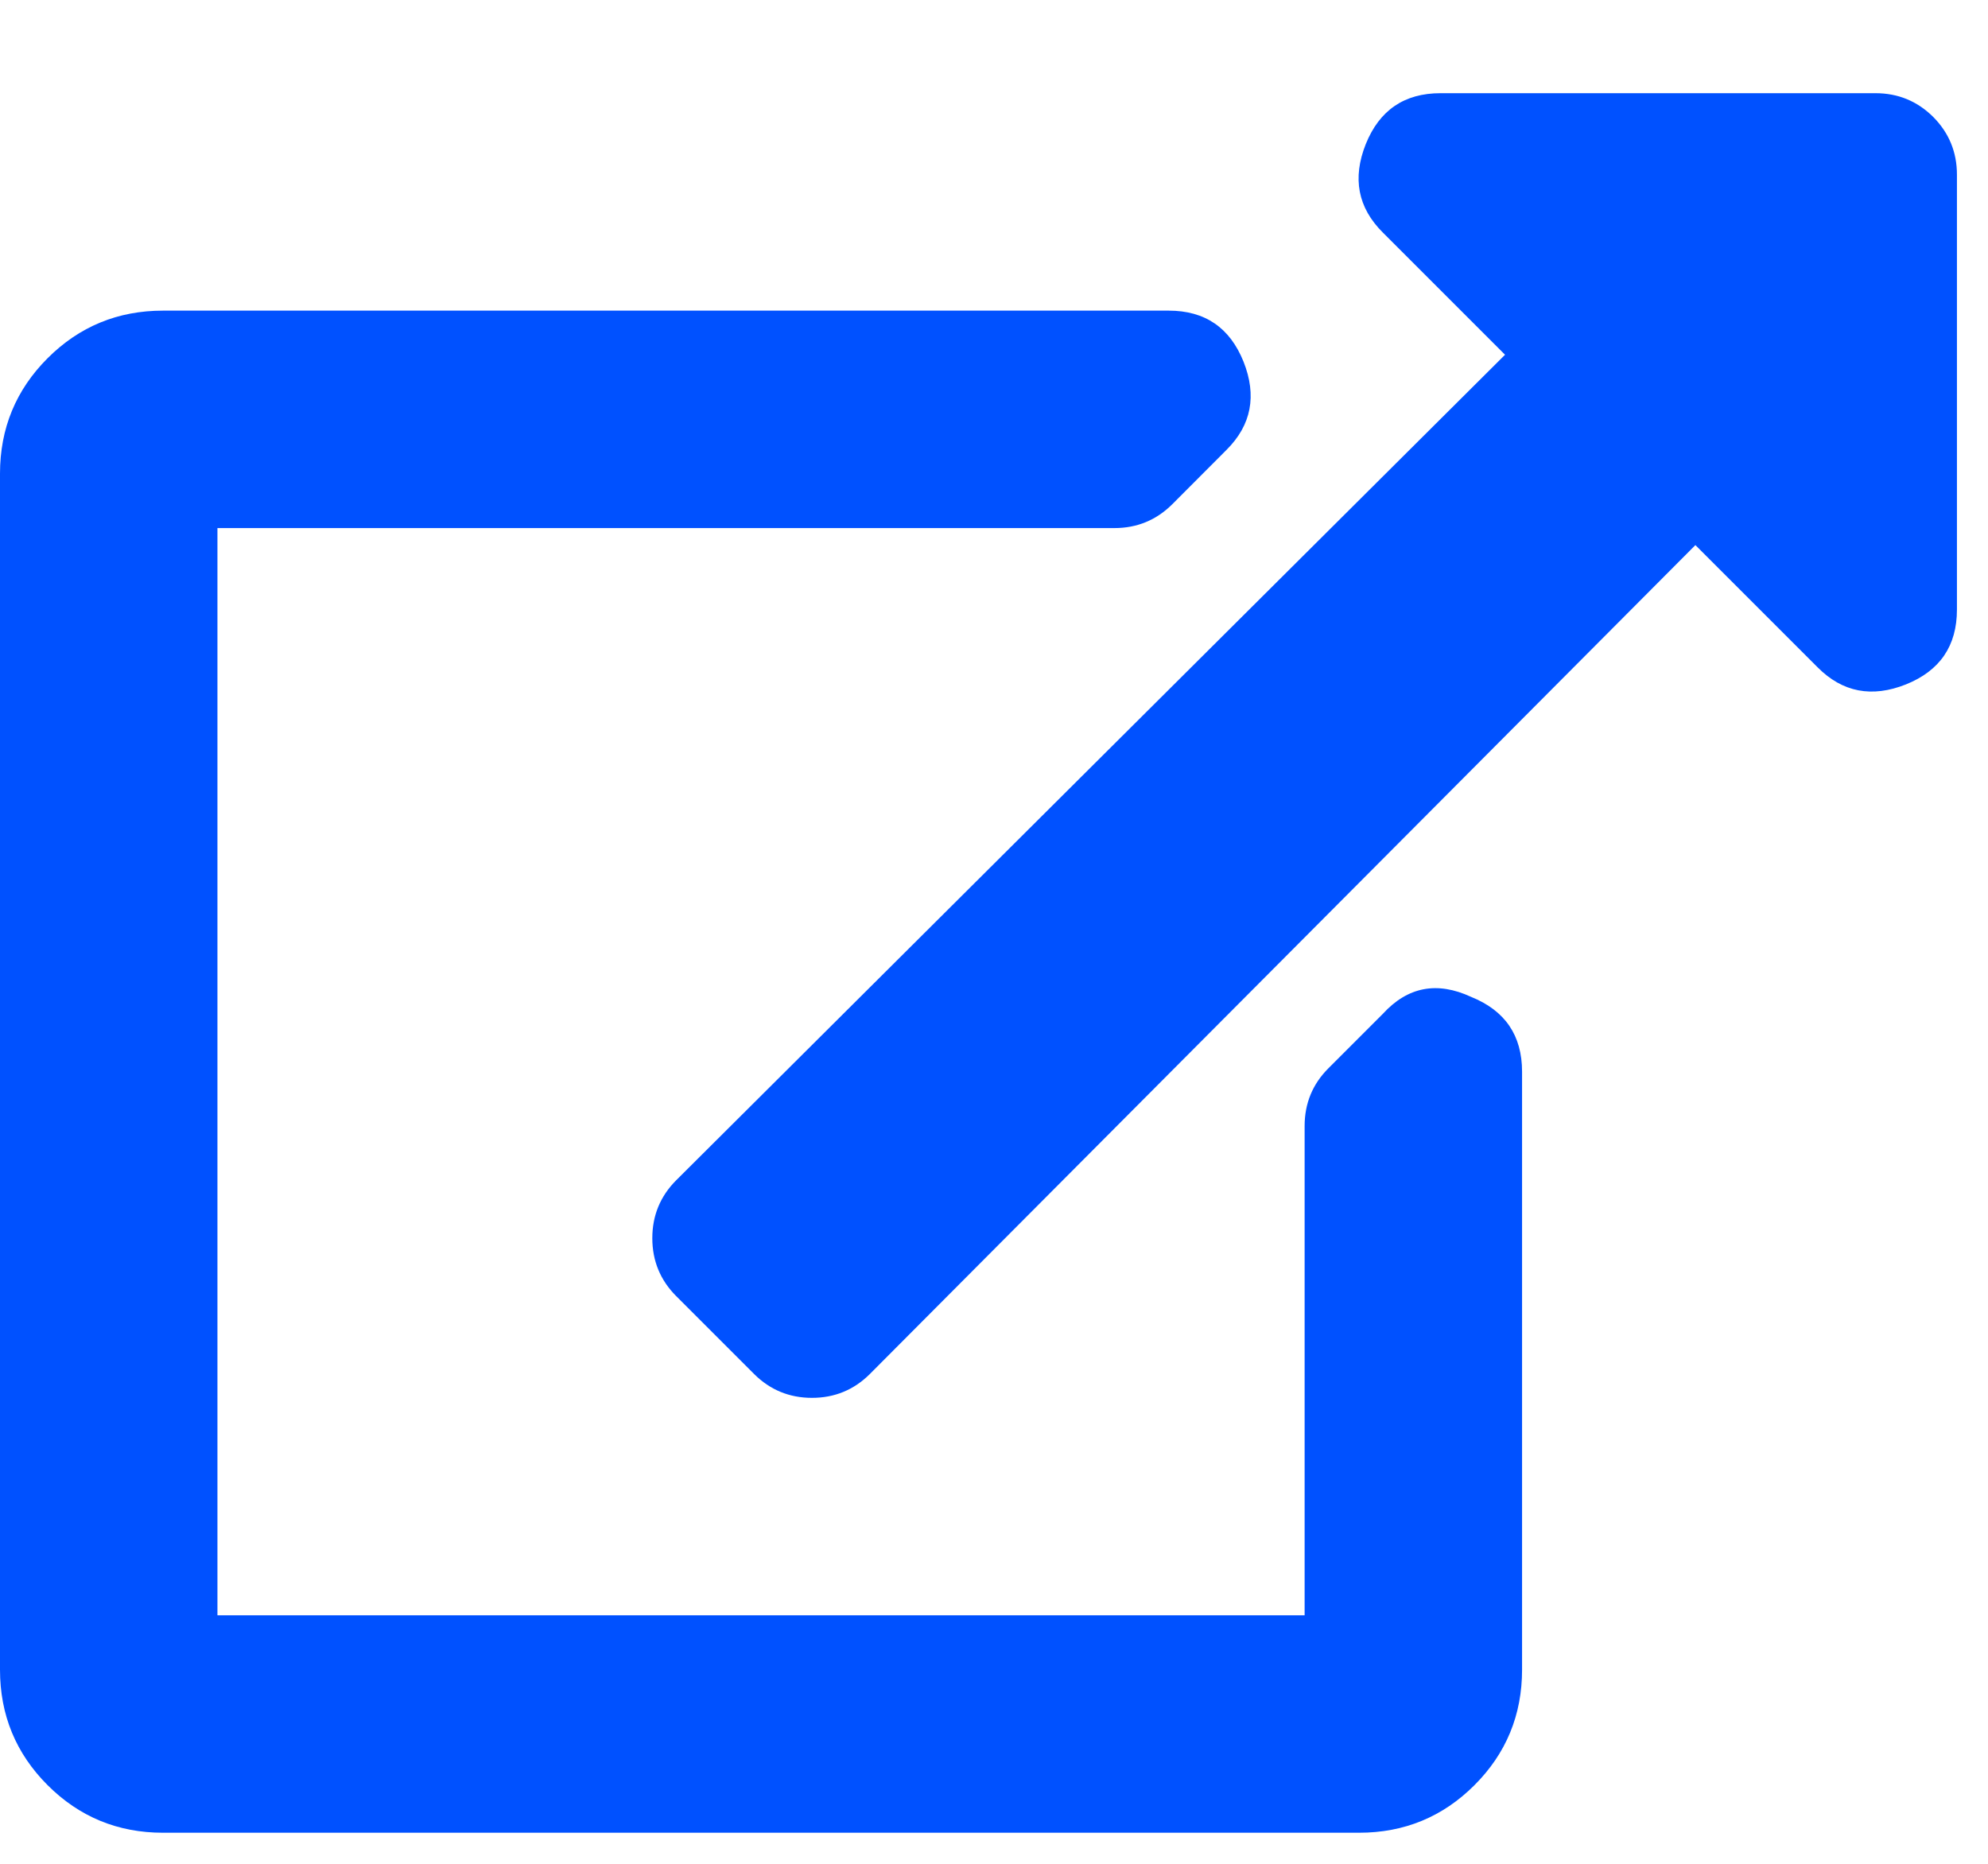 <svg width="16" height="15" viewBox="0 0 16 15" fill="none" xmlns="http://www.w3.org/2000/svg">
<path d="M15.75 1.406V4.906C15.75 5.198 15.613 5.398 15.34 5.508C15.066 5.617 14.829 5.572 14.629 5.371L13.645 4.387L7 11.059C6.872 11.186 6.717 11.25 6.535 11.25C6.353 11.25 6.198 11.186 6.07 11.059L5.441 10.43C5.314 10.302 5.25 10.147 5.25 9.965C5.25 9.783 5.314 9.628 5.441 9.5L12.113 2.855L11.129 1.871C10.928 1.671 10.883 1.434 10.992 1.16C11.102 0.887 11.302 0.75 11.594 0.75H15.094C15.276 0.75 15.431 0.814 15.559 0.941C15.686 1.069 15.75 1.224 15.75 1.406ZM11.129 8.16C11.329 7.941 11.566 7.896 11.84 8.023C12.113 8.133 12.25 8.333 12.25 8.625V13.438C12.25 13.802 12.122 14.112 11.867 14.367C11.612 14.622 11.302 14.75 10.938 14.75H1.312C0.948 14.75 0.638 14.622 0.383 14.367C0.128 14.112 0 13.802 0 13.438V3.812C0 3.448 0.128 3.138 0.383 2.883C0.638 2.628 0.948 2.5 1.312 2.5H9.406C9.698 2.5 9.898 2.637 10.008 2.91C10.117 3.184 10.072 3.421 9.871 3.621L9.434 4.059C9.306 4.186 9.151 4.25 8.969 4.25H1.75V13H10.5V9.062C10.5 8.88 10.564 8.725 10.691 8.598L11.129 8.16Z" fill="#0051FF"/>
</svg>
